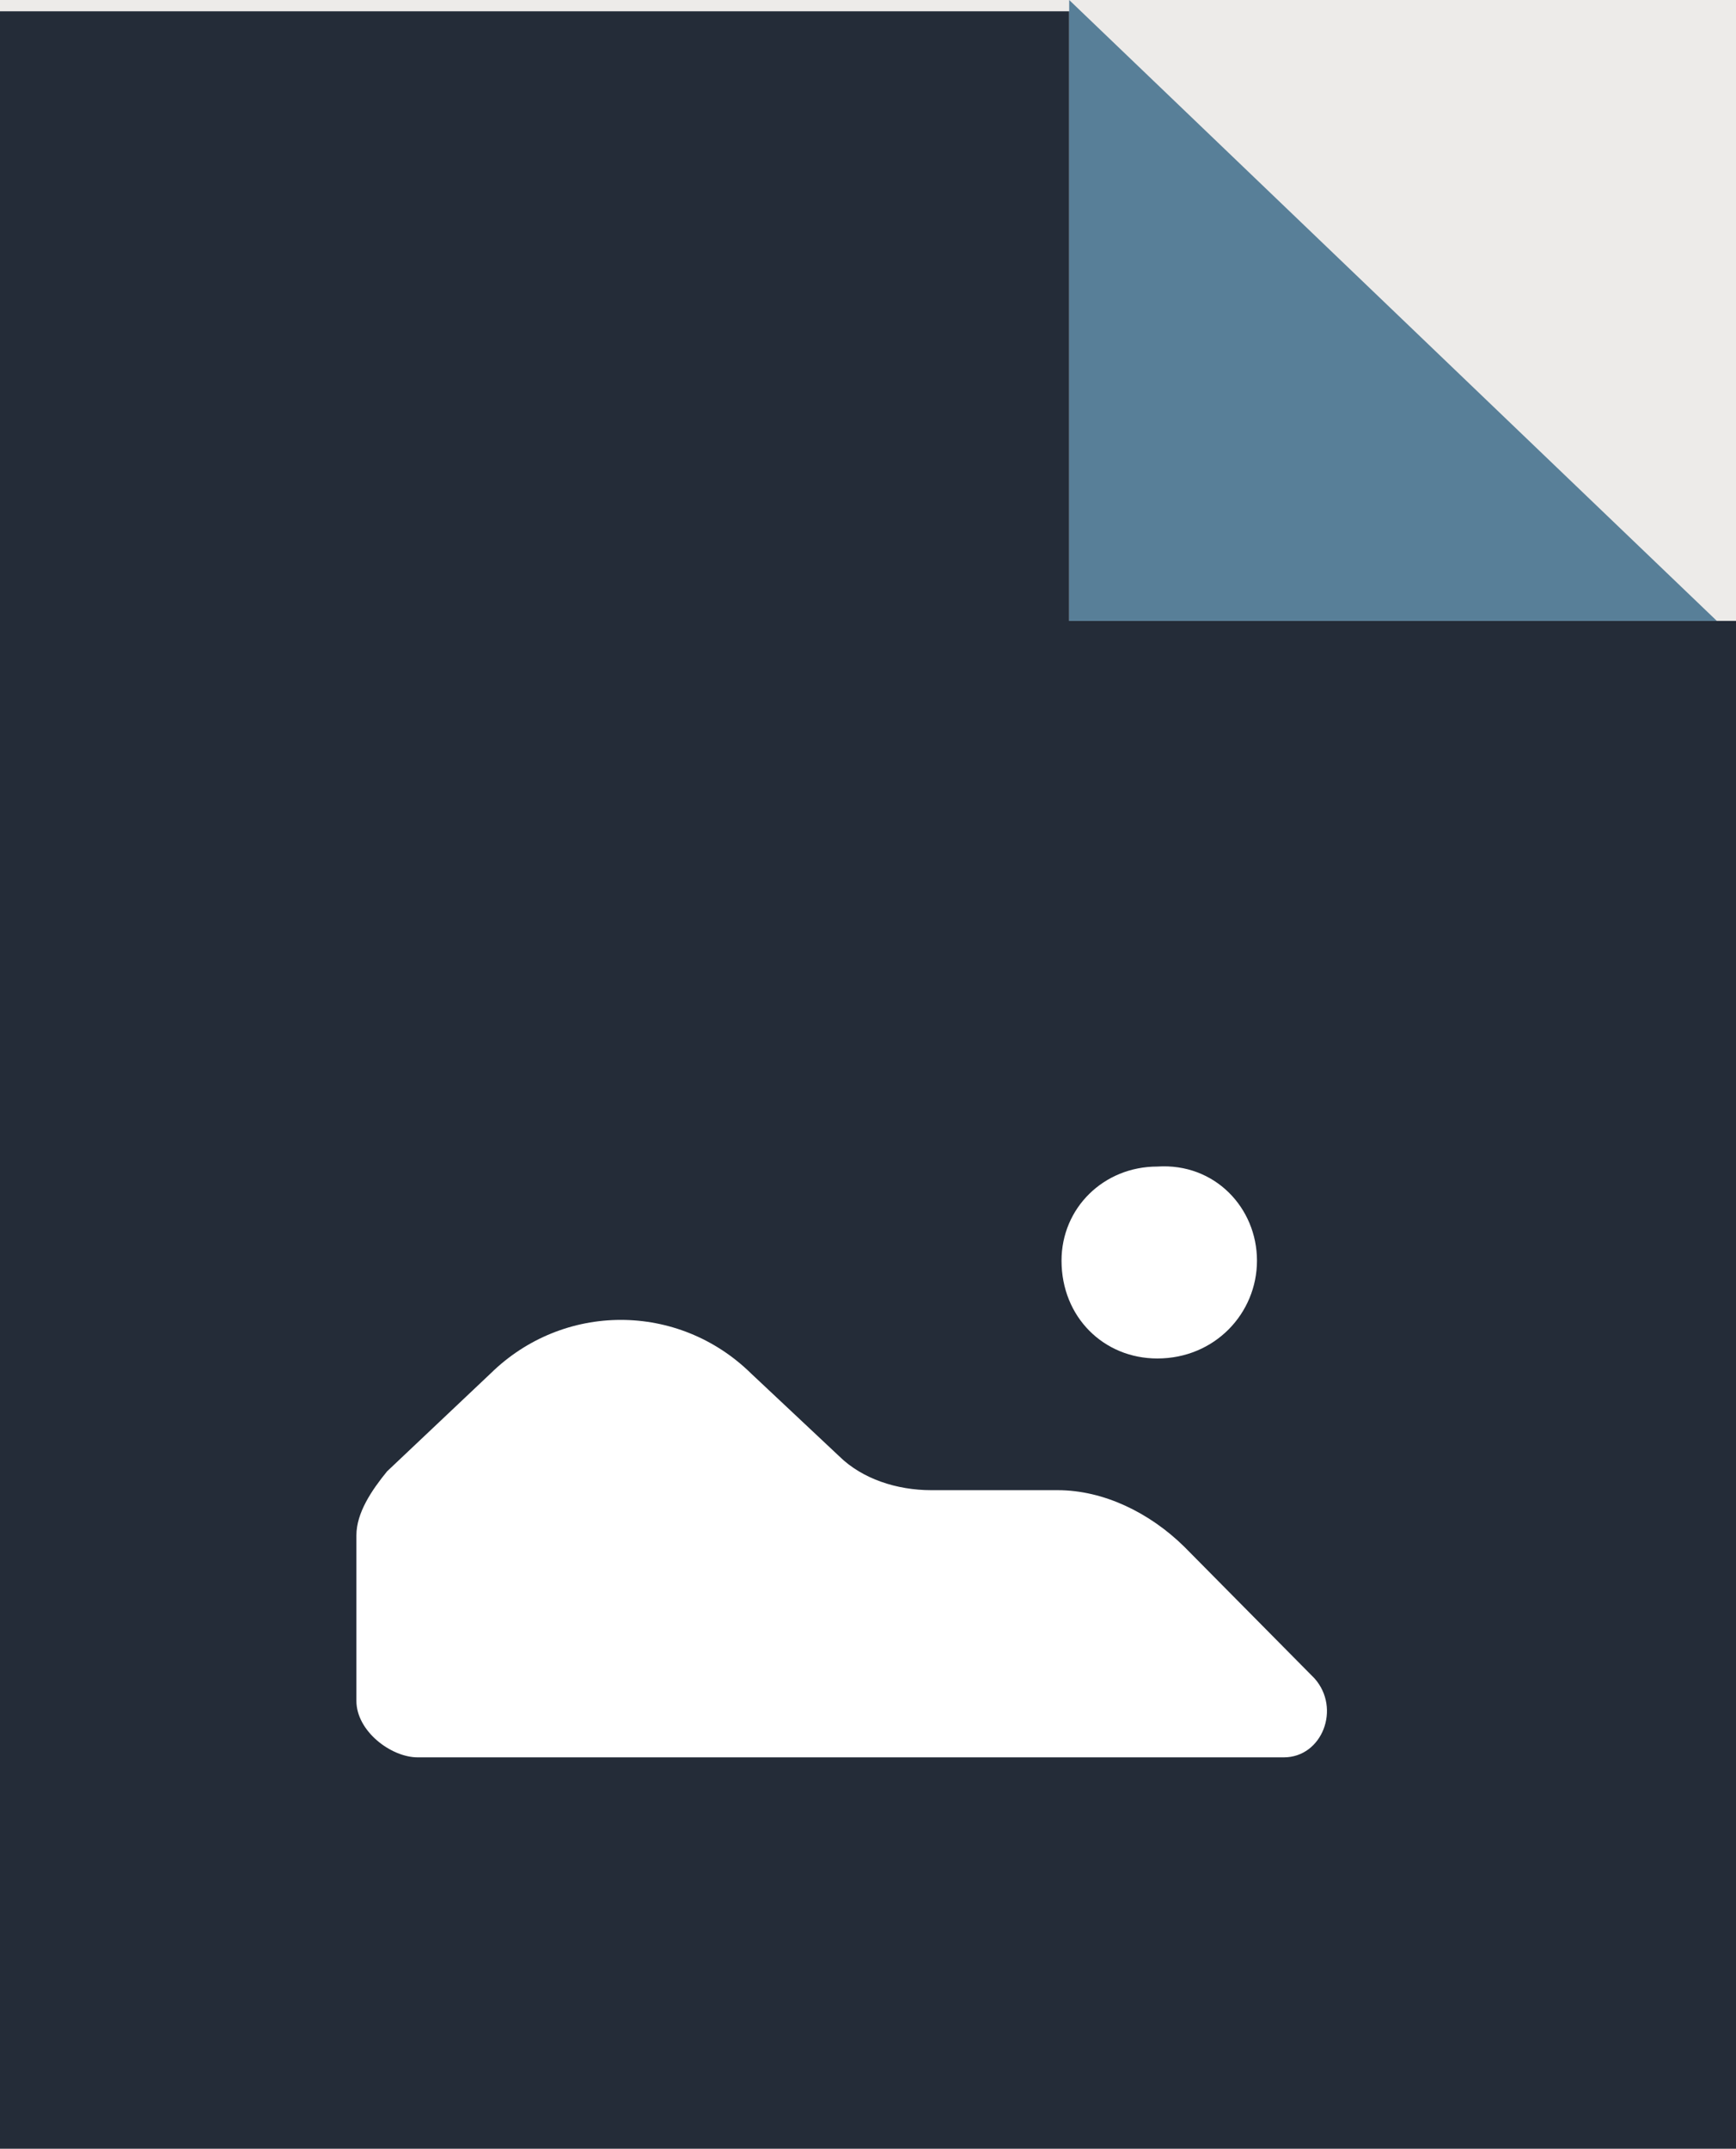<svg width="219" height="271" viewBox="0 0 219 271" fill="none" xmlns="http://www.w3.org/2000/svg">
<rect width="219" height="271" fill="#EDEBE9"/>
<path d="M219 76.886V269.576H0V0H134.881V76.886H219Z" transform="translate(0 1.424)" fill="#242C38"/>
<path d="M81.702 78.31H-1.84419e-06V0L81.702 78.31Z" transform="translate(134.881)" fill="#587F98"/>
<path d="M116.993 55.173H7.735C4.351 55.173 9.22096e-07 51.851 9.22096e-07 48.054V27.171C9.22096e-07 24.324 1.934 21.476 3.868 19.103L16.921 6.763C26.106 -2.254 40.609 -2.254 49.795 6.763L60.914 17.204C63.815 20.052 68.166 21.476 72.517 21.476H88.47C94.272 21.476 100.073 24.323 104.424 28.595L120.861 45.206C124.245 49.003 121.828 55.173 116.993 55.173Z" transform="translate(44.961 166.467)" fill="white"/>
<path d="M24.656 11.893C24.656 18.537 19.338 24.233 12.086 24.233C5.318 24.233 3.68838e-06 19.012 3.68838e-06 11.893C3.68838e-06 5.248 5.318 0.028 12.086 0.028C19.338 -0.447 24.656 5.248 24.656 11.893Z" transform="translate(133.914 147.1)" fill="white"/>
</svg>
